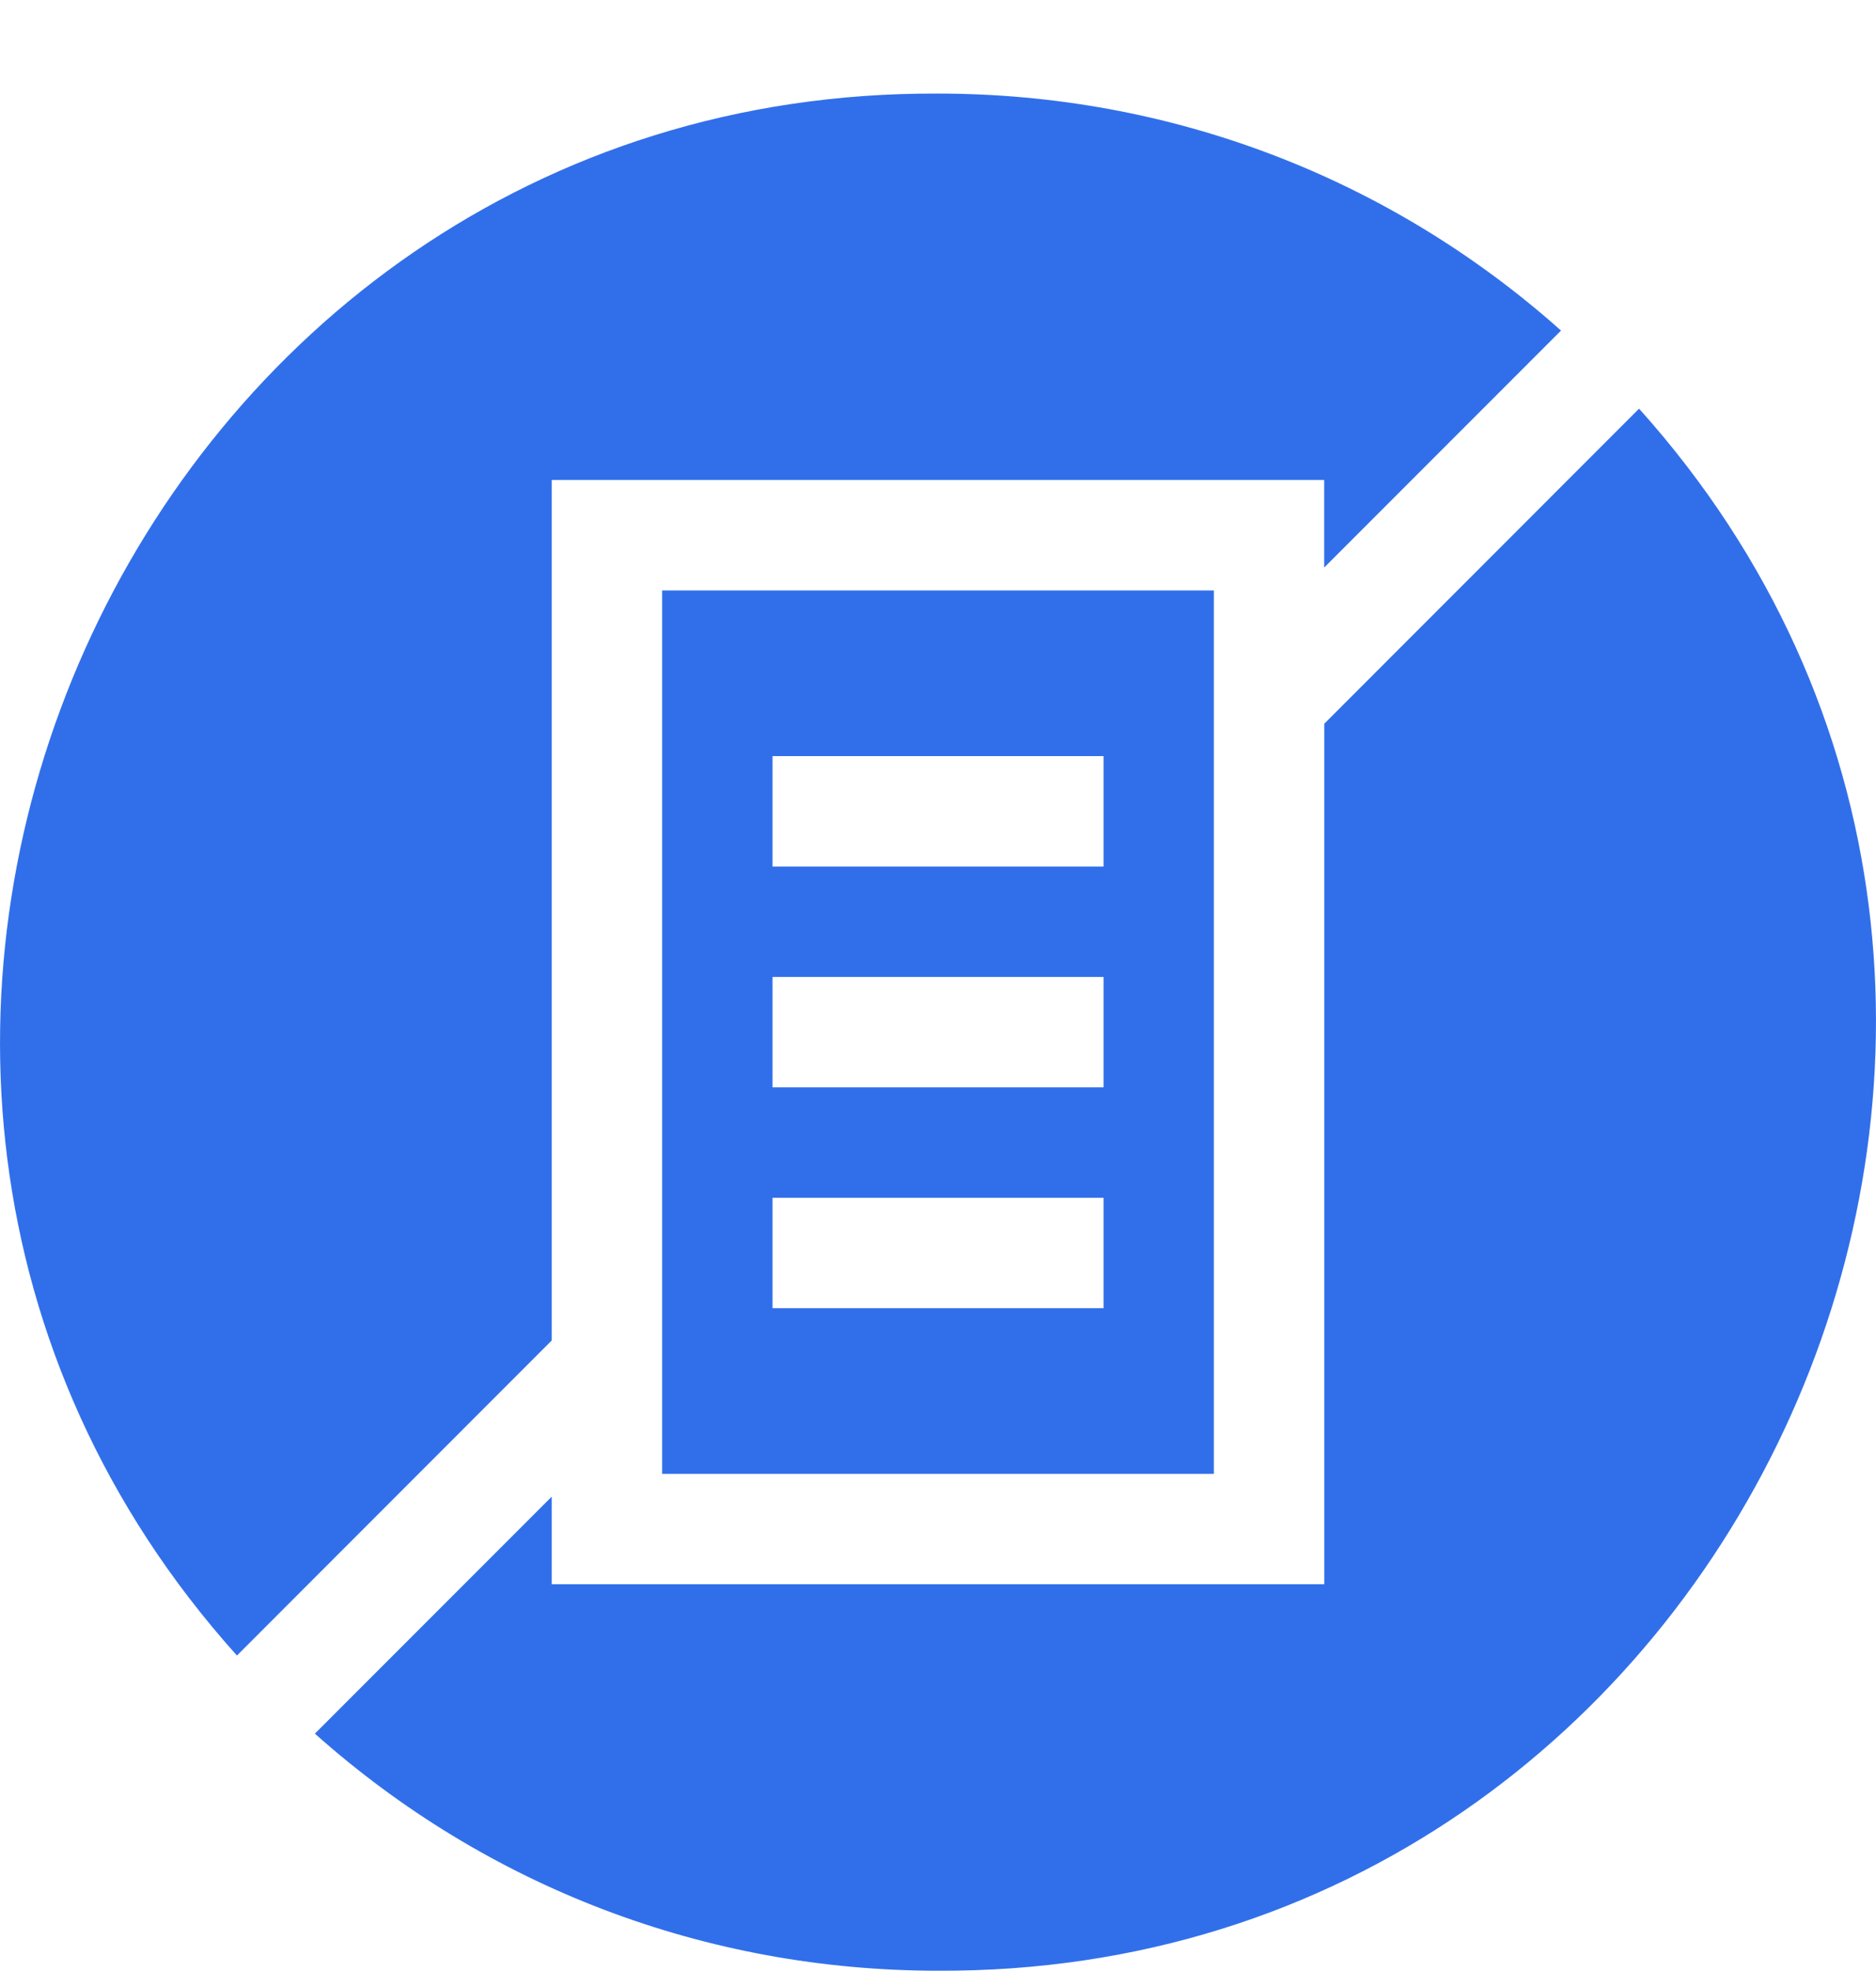 <svg width="20" height="21" viewBox="0 0 20 21" fill="none" xmlns="http://www.w3.org/2000/svg">
<g clip-path="url(#clip0)">
<path d="M5.882 14.282V5.114H14.117V6.047L16.642 3.522C14.81 1.89 12.474 0.997 10 0.997C1.426 0.957 -3.186 11.28 2.526 17.639L5.882 14.282Z" fill="#316FEA"/>
<path d="M17.474 4.354L14.118 7.711V16.879H5.882V15.946L3.357 18.471C5.189 20.104 7.526 20.997 10 20.997C18.574 21.036 23.186 10.713 17.474 4.354Z" fill="#316FEA"/>
<path d="M12.941 15.703V6.291H7.059V15.703H12.941ZM8.236 8.056H11.765V9.233H8.236V8.056ZM8.236 10.409H11.765V11.585H8.236V10.409ZM8.236 12.762H11.765V13.938H8.236V12.762Z" fill="#316FEA"/>
</g>
<defs>
<clipPath id="clip0">
<rect width="20" height="20" fill="white" transform="translate(0 0.997)"/>
</clipPath>
</defs>
</svg>
